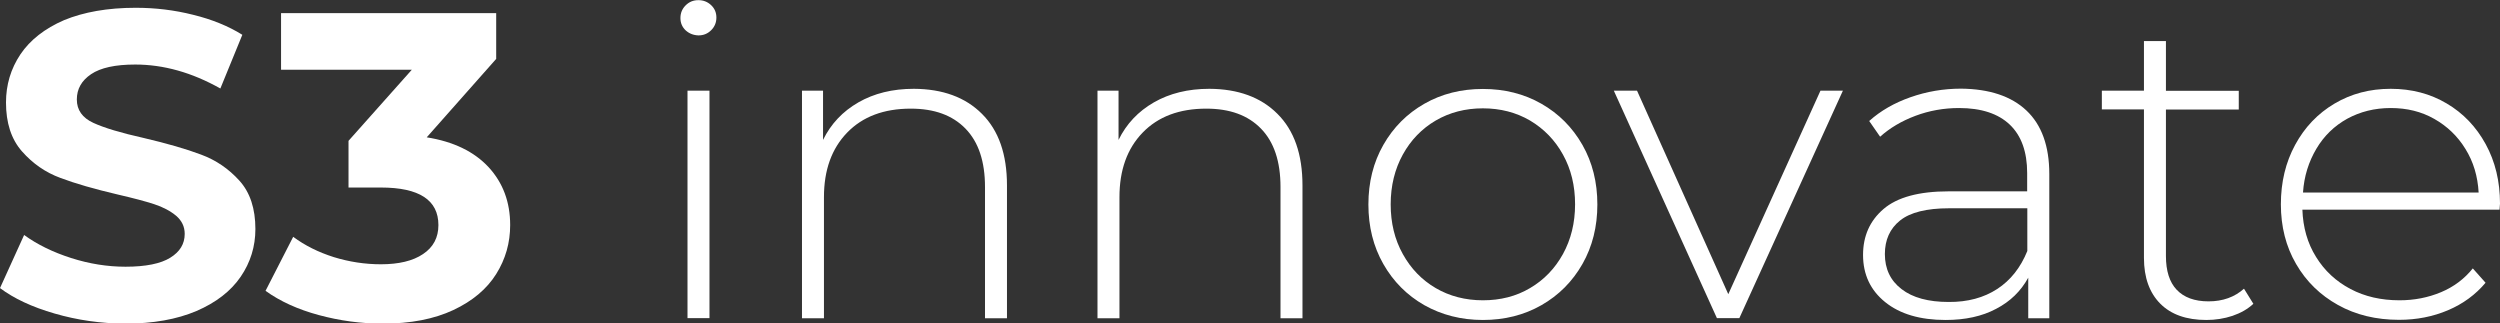 <svg width="626" height="81" viewBox="0 0 626 81" fill="none" xmlns="http://www.w3.org/2000/svg">
<rect x="0" y="0" width="626" height="81" fill="#333333" stroke="none"/>
<g clip-path="url(#clip0)">
<path d="M13.698 78.516C8.003 76.873 3.463 74.734 0 72.135L6.041 58.839C9.35 61.246 13.275 63.157 17.815 64.609C22.356 66.061 26.896 66.786 31.437 66.786C36.477 66.786 40.248 66.022 42.634 64.532C45.058 63.042 46.251 61.055 46.251 58.572C46.251 56.738 45.52 55.248 44.096 54.025C42.672 52.841 40.825 51.847 38.593 51.121C36.362 50.395 33.322 49.593 29.513 48.714C23.664 47.339 18.854 45.963 15.122 44.55C11.389 43.174 8.196 40.958 5.502 37.901C2.809 34.845 1.501 30.757 1.501 25.675C1.501 21.243 2.693 17.231 5.118 13.601C7.542 10.01 11.197 7.144 16.045 5.043C20.971 3.018 26.935 1.948 33.976 1.948C38.901 1.948 43.673 2.521 48.367 3.706C53.061 4.852 57.178 6.533 60.68 8.711L55.178 22.16C48.059 18.148 40.941 16.161 33.861 16.161C28.859 16.161 25.203 16.964 22.817 18.569C20.432 20.173 19.239 22.275 19.239 24.911C19.239 27.547 20.624 29.496 23.356 30.757C26.088 32.018 30.282 33.278 35.938 34.539C41.787 35.915 46.597 37.29 50.329 38.704C54.062 40.079 57.255 42.257 59.949 45.237C62.642 48.218 63.951 52.268 63.951 57.349C63.951 61.705 62.719 65.717 60.257 69.308C57.794 72.9 54.1 75.765 49.214 77.867C44.288 79.968 38.324 81.038 31.283 81.038C25.242 81 19.355 80.159 13.698 78.516Z" fill="white"/>
<path d="M122.36 41.875C125.939 45.772 127.747 50.587 127.747 56.356C127.747 60.788 126.593 64.876 124.246 68.621C121.899 72.365 118.32 75.383 113.51 77.638C108.701 79.892 102.813 81.038 95.849 81.038C90.424 81.038 85.075 80.312 79.842 78.898C74.609 77.485 70.145 75.46 66.49 72.823L73.416 59.298C76.341 61.476 79.727 63.157 83.574 64.379C87.422 65.564 91.347 66.175 95.387 66.175C99.851 66.175 103.391 65.335 105.93 63.615C108.508 61.896 109.778 59.489 109.778 56.356C109.778 50.09 104.968 46.957 95.387 46.957H87.268V35.265L103.121 17.461H70.376V3.286H124.246V14.748L106.854 34.387C113.587 35.456 118.743 37.978 122.36 41.875Z" fill="white"/>
<path d="M171.689 7.603C170.804 6.763 170.381 5.731 170.381 4.508C170.381 3.286 170.804 2.216 171.689 1.337C172.574 0.458 173.613 0.038 174.883 0.038C176.114 0.038 177.192 0.458 178.077 1.299C178.962 2.139 179.385 3.171 179.385 4.394C179.385 5.616 178.962 6.686 178.077 7.565C177.192 8.444 176.153 8.864 174.883 8.864C173.652 8.826 172.574 8.406 171.689 7.603ZM172.151 22.695H177.653V79.663H172.151V22.695Z" fill="white"/>
<path d="M245.875 28.503C250.069 32.667 252.147 38.628 252.147 46.422V79.701H246.645V46.843C246.645 40.424 245.028 35.571 241.758 32.209C238.487 28.847 233.947 27.204 228.06 27.204C221.326 27.204 216.016 29.191 212.13 33.202C208.243 37.214 206.319 42.601 206.319 49.364V79.701H200.817V22.695H206.089V35.036C208.051 31.024 211.014 27.892 214.939 25.637C218.863 23.383 223.481 22.237 228.829 22.237C236.025 22.275 241.719 24.338 245.875 28.503Z" fill="white"/>
<path d="M319.868 28.503C324.063 32.667 326.14 38.628 326.14 46.422V79.701H320.638V46.843C320.638 40.424 319.022 35.571 315.751 32.209C312.481 28.847 307.94 27.204 302.053 27.204C295.319 27.204 290.009 29.191 286.123 33.202C282.237 37.214 280.313 42.601 280.313 49.364V79.701H274.811V22.695H280.082V35.036C282.044 31.024 285.007 27.892 288.932 25.637C292.857 23.383 297.474 22.237 302.823 22.237C310.018 22.275 315.713 24.338 319.868 28.503Z" fill="white"/>
<path d="M356.653 76.415C352.305 73.931 348.881 70.493 346.38 66.099C343.879 61.705 342.647 56.738 342.647 51.198C342.647 45.658 343.879 40.691 346.38 36.297C348.881 31.903 352.305 28.465 356.653 25.981C361.001 23.497 365.888 22.275 371.314 22.275C376.739 22.275 381.626 23.497 385.974 25.981C390.322 28.465 393.746 31.903 396.247 36.297C398.748 40.691 399.98 45.658 399.98 51.198C399.98 56.738 398.748 61.705 396.247 66.099C393.746 70.493 390.322 73.931 385.974 76.415C381.626 78.898 376.739 80.121 371.314 80.121C365.888 80.121 361.001 78.86 356.653 76.415ZM383.126 72.136C386.589 70.111 389.36 67.245 391.361 63.615C393.361 59.986 394.4 55.821 394.4 51.16C394.4 46.498 393.4 42.372 391.361 38.704C389.36 35.074 386.589 32.247 383.126 30.184C379.663 28.159 375.7 27.127 371.314 27.127C366.927 27.127 362.964 28.159 359.501 30.184C356.038 32.209 353.267 35.074 351.266 38.704C349.266 42.334 348.227 46.498 348.227 51.16C348.227 55.821 349.227 59.947 351.266 63.615C353.267 67.245 356.038 70.111 359.501 72.136C362.964 74.161 366.927 75.192 371.314 75.192C375.7 75.192 379.663 74.199 383.126 72.136Z" fill="white"/>
<path d="M461.468 22.695L435.533 79.663H429.916L404.097 22.695H409.907L432.763 73.664L455.85 22.695H461.468Z" fill="white"/>
<path d="M507.411 27.662C511.22 31.253 513.144 36.564 513.144 43.556V79.701H507.872V69.537C506.025 72.9 503.37 75.498 499.83 77.332C496.329 79.204 492.096 80.121 487.171 80.121C480.784 80.121 475.743 78.631 472.049 75.651C468.355 72.67 466.508 68.735 466.508 63.844C466.508 59.107 468.201 55.286 471.626 52.344C475.05 49.402 480.476 47.912 487.941 47.912H507.603V43.327C507.603 38.016 506.141 33.966 503.255 31.215C500.369 28.464 496.136 27.051 490.557 27.051C486.748 27.051 483.092 27.7 479.629 28.999C476.166 30.298 473.203 32.056 470.779 34.234L468.047 30.298C470.895 27.738 474.358 25.752 478.398 24.338C482.438 22.924 486.632 22.198 491.057 22.198C498.137 22.275 503.601 24.07 507.411 27.662ZM500.1 72.365C503.447 70.187 505.948 67.016 507.641 62.851V52.153H488.056C482.4 52.153 478.321 53.185 475.782 55.21C473.242 57.235 471.972 60.062 471.972 63.615C471.972 67.321 473.357 70.263 476.166 72.403C478.937 74.543 482.861 75.612 487.941 75.612C492.712 75.651 496.752 74.543 500.1 72.365Z" fill="white"/>
<path d="M564.243 76.071C562.857 77.37 561.126 78.364 559.01 79.09C556.932 79.777 554.739 80.121 552.468 80.121C547.466 80.121 543.618 78.746 540.925 76.033C538.231 73.32 536.846 69.499 536.846 64.609V27.395H526.303V22.695H536.846V10.278H542.349V22.733H560.587V27.433H542.349V64.112C542.349 67.818 543.234 70.646 545.042 72.556C546.851 74.466 549.505 75.46 553.007 75.46C556.585 75.46 559.548 74.39 561.895 72.289L564.243 76.071Z" fill="white"/>
<path d="M625.885 52.497H576.517C576.671 56.929 577.787 60.903 579.942 64.341C582.058 67.78 584.944 70.455 588.561 72.365C592.178 74.275 596.256 75.192 600.835 75.192C604.568 75.192 608.031 74.505 611.224 73.168C614.418 71.83 617.073 69.843 619.189 67.207L622.383 70.799C619.882 73.779 616.765 76.071 612.994 77.676C609.224 79.281 605.145 80.083 600.72 80.083C594.987 80.083 589.908 78.86 585.444 76.377C580.981 73.893 577.479 70.493 574.94 66.099C572.4 61.743 571.13 56.738 571.13 51.16C571.13 45.62 572.323 40.653 574.709 36.259C577.094 31.865 580.365 28.426 584.559 25.943C588.753 23.459 593.409 22.237 598.642 22.237C603.837 22.237 608.531 23.459 612.648 25.905C616.804 28.35 620.036 31.75 622.422 36.106C624.807 40.462 626 45.429 626 50.969L625.885 52.497ZM587.753 29.726C584.521 31.521 581.943 34.005 580.019 37.252C578.095 40.5 576.94 44.13 576.671 48.218H620.652C620.421 44.13 619.343 40.5 617.342 37.291C615.38 34.081 612.764 31.598 609.531 29.764C606.299 27.93 602.682 27.051 598.642 27.051C594.602 27.051 590.985 27.968 587.753 29.726Z" fill="white"/>
</g>
<defs>
<clipPath id="clip0">
<rect width="626" height="81" fill="white"/>
</clipPath>
</defs>
</svg>
